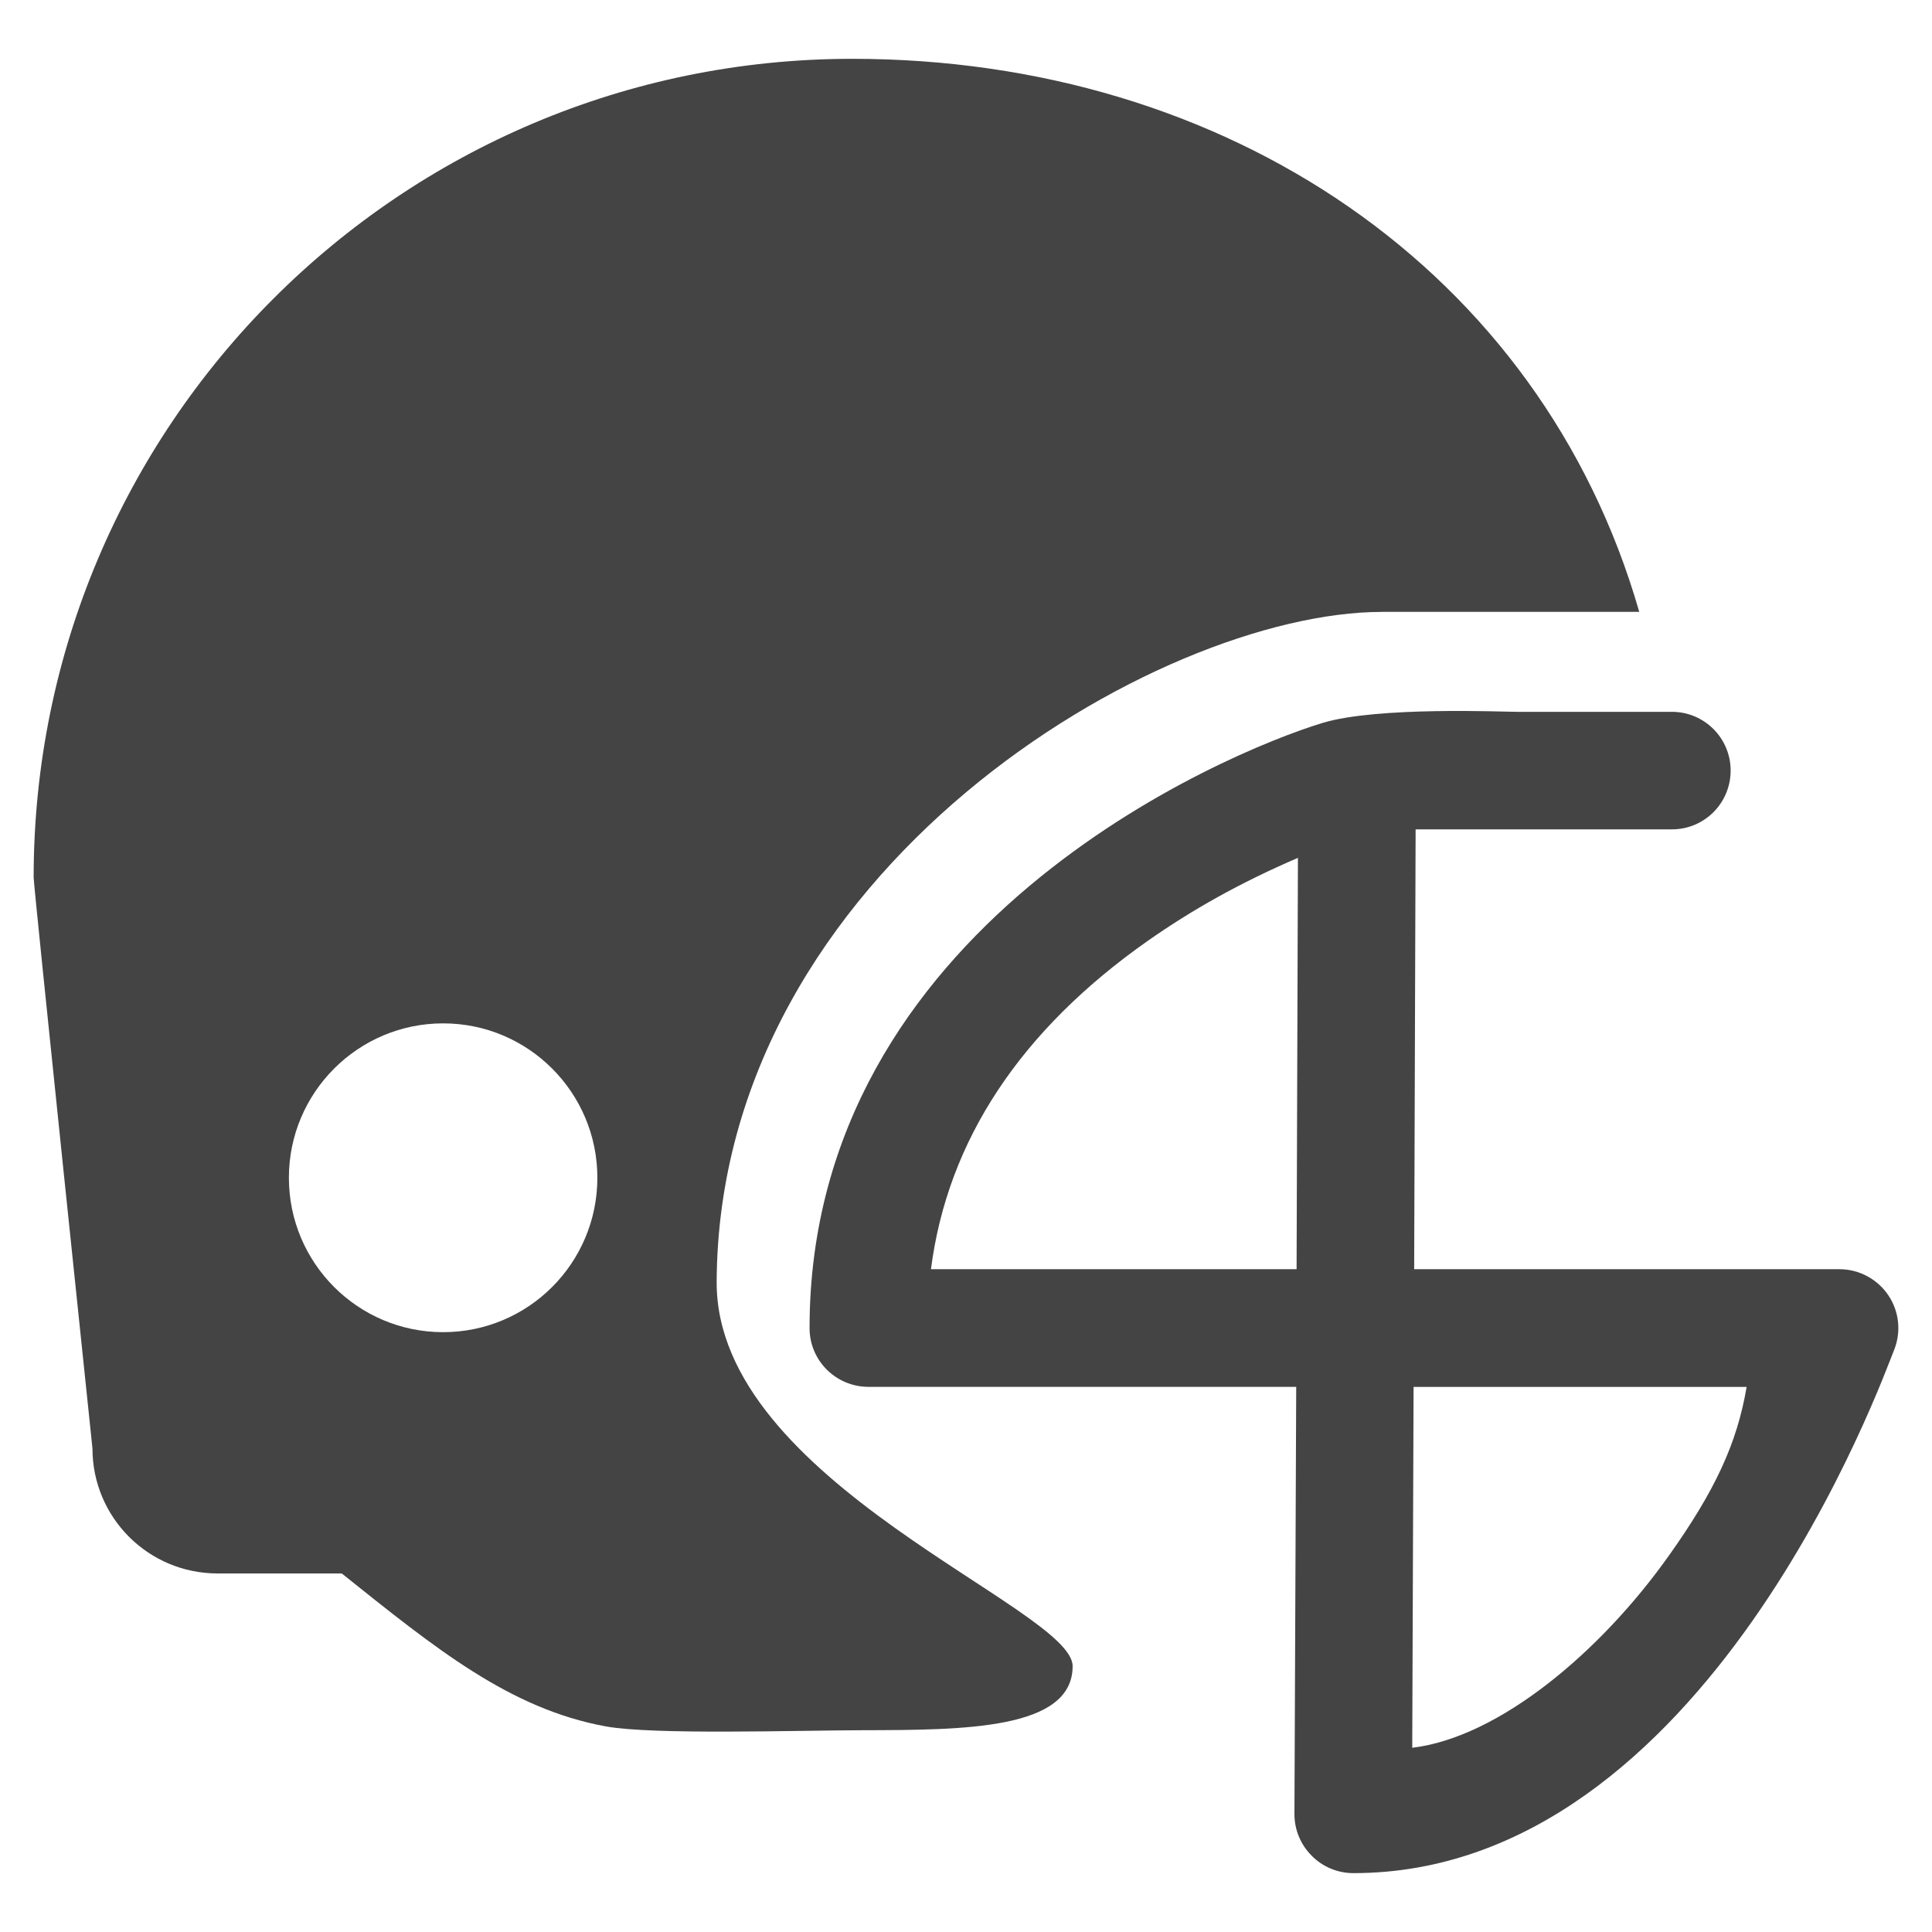 <?xml version="1.0" encoding="utf-8"?>
<!-- Generated by IcoMoon.io -->
<!DOCTYPE svg PUBLIC "-//W3C//DTD SVG 1.1//EN" "http://www.w3.org/Graphics/SVG/1.1/DTD/svg11.dtd">
<svg version="1.1" xmlns="http://www.w3.org/2000/svg" xmlns:xlink="http://www.w3.org/1999/xlink" width="36" height="36" viewBox="0 0 36 36">
<path fill="#444" d="M35.188 24.138c-0.203-0.303-0.546-0.488-0.911-0.488h-7.926l0.027-8.196h4.776c0.606 0 1.094-0.49 1.094-1.096 0-0.602-0.488-1.094-1.094-1.094 0 0-2.87 0-2.902 0-0.241 0-2.59-0.102-3.605 0.206-1.847 0.56-9.562 3.804-9.562 11.278 0 0.604 0.492 1.094 1.098 1.094h7.97l-0.033 7.961c0 0.293 0.116 0.571 0.322 0.776 0.203 0.207 0.484 0.324 0.776 0.324 6.59 0 9.886-9.294 10.072-9.738 0.139-0.338 0.102-0.722-0.102-1.027zM24.161 23.65h-6.814c0.309-2.401 1.671-4.456 4.049-6.125 0.814-0.569 1.698-1.071 2.789-1.54l-0.025 7.665zM31.091 28.995c-1.272 1.793-3.163 3.379-4.776 3.572l0.025-6.724h6.206c-0.179 1.054-0.587 1.932-1.455 3.153z"></path>
<path fill="#444" d="M25.753 11.401h4.792c-1.833-6.374-7.7-10.305-14.663-10.305-8.424 0-15.255 6.83-15.255 15.255 0 0.172 1.096 10.639 1.096 10.639 0 1.287 1.042 2.329 2.331 2.329h2.314c1.75 1.399 3.128 2.522 4.921 2.85 0.884 0.16 3.53 0.075 4.79 0.071 1.88-0.004 3.908-0.008 3.908-1.194 0-1.085-6.65-3.418-6.633-7.16 0.033-7.679 8.223-12.484 12.399-12.484zM8.257 24.823c-1.588 0-2.874-1.289-2.874-2.877 0-1.586 1.287-2.877 2.874-2.877 1.59 0 2.874 1.291 2.874 2.877 0 1.588-1.285 2.877-2.874 2.877z"></path>
</svg>
